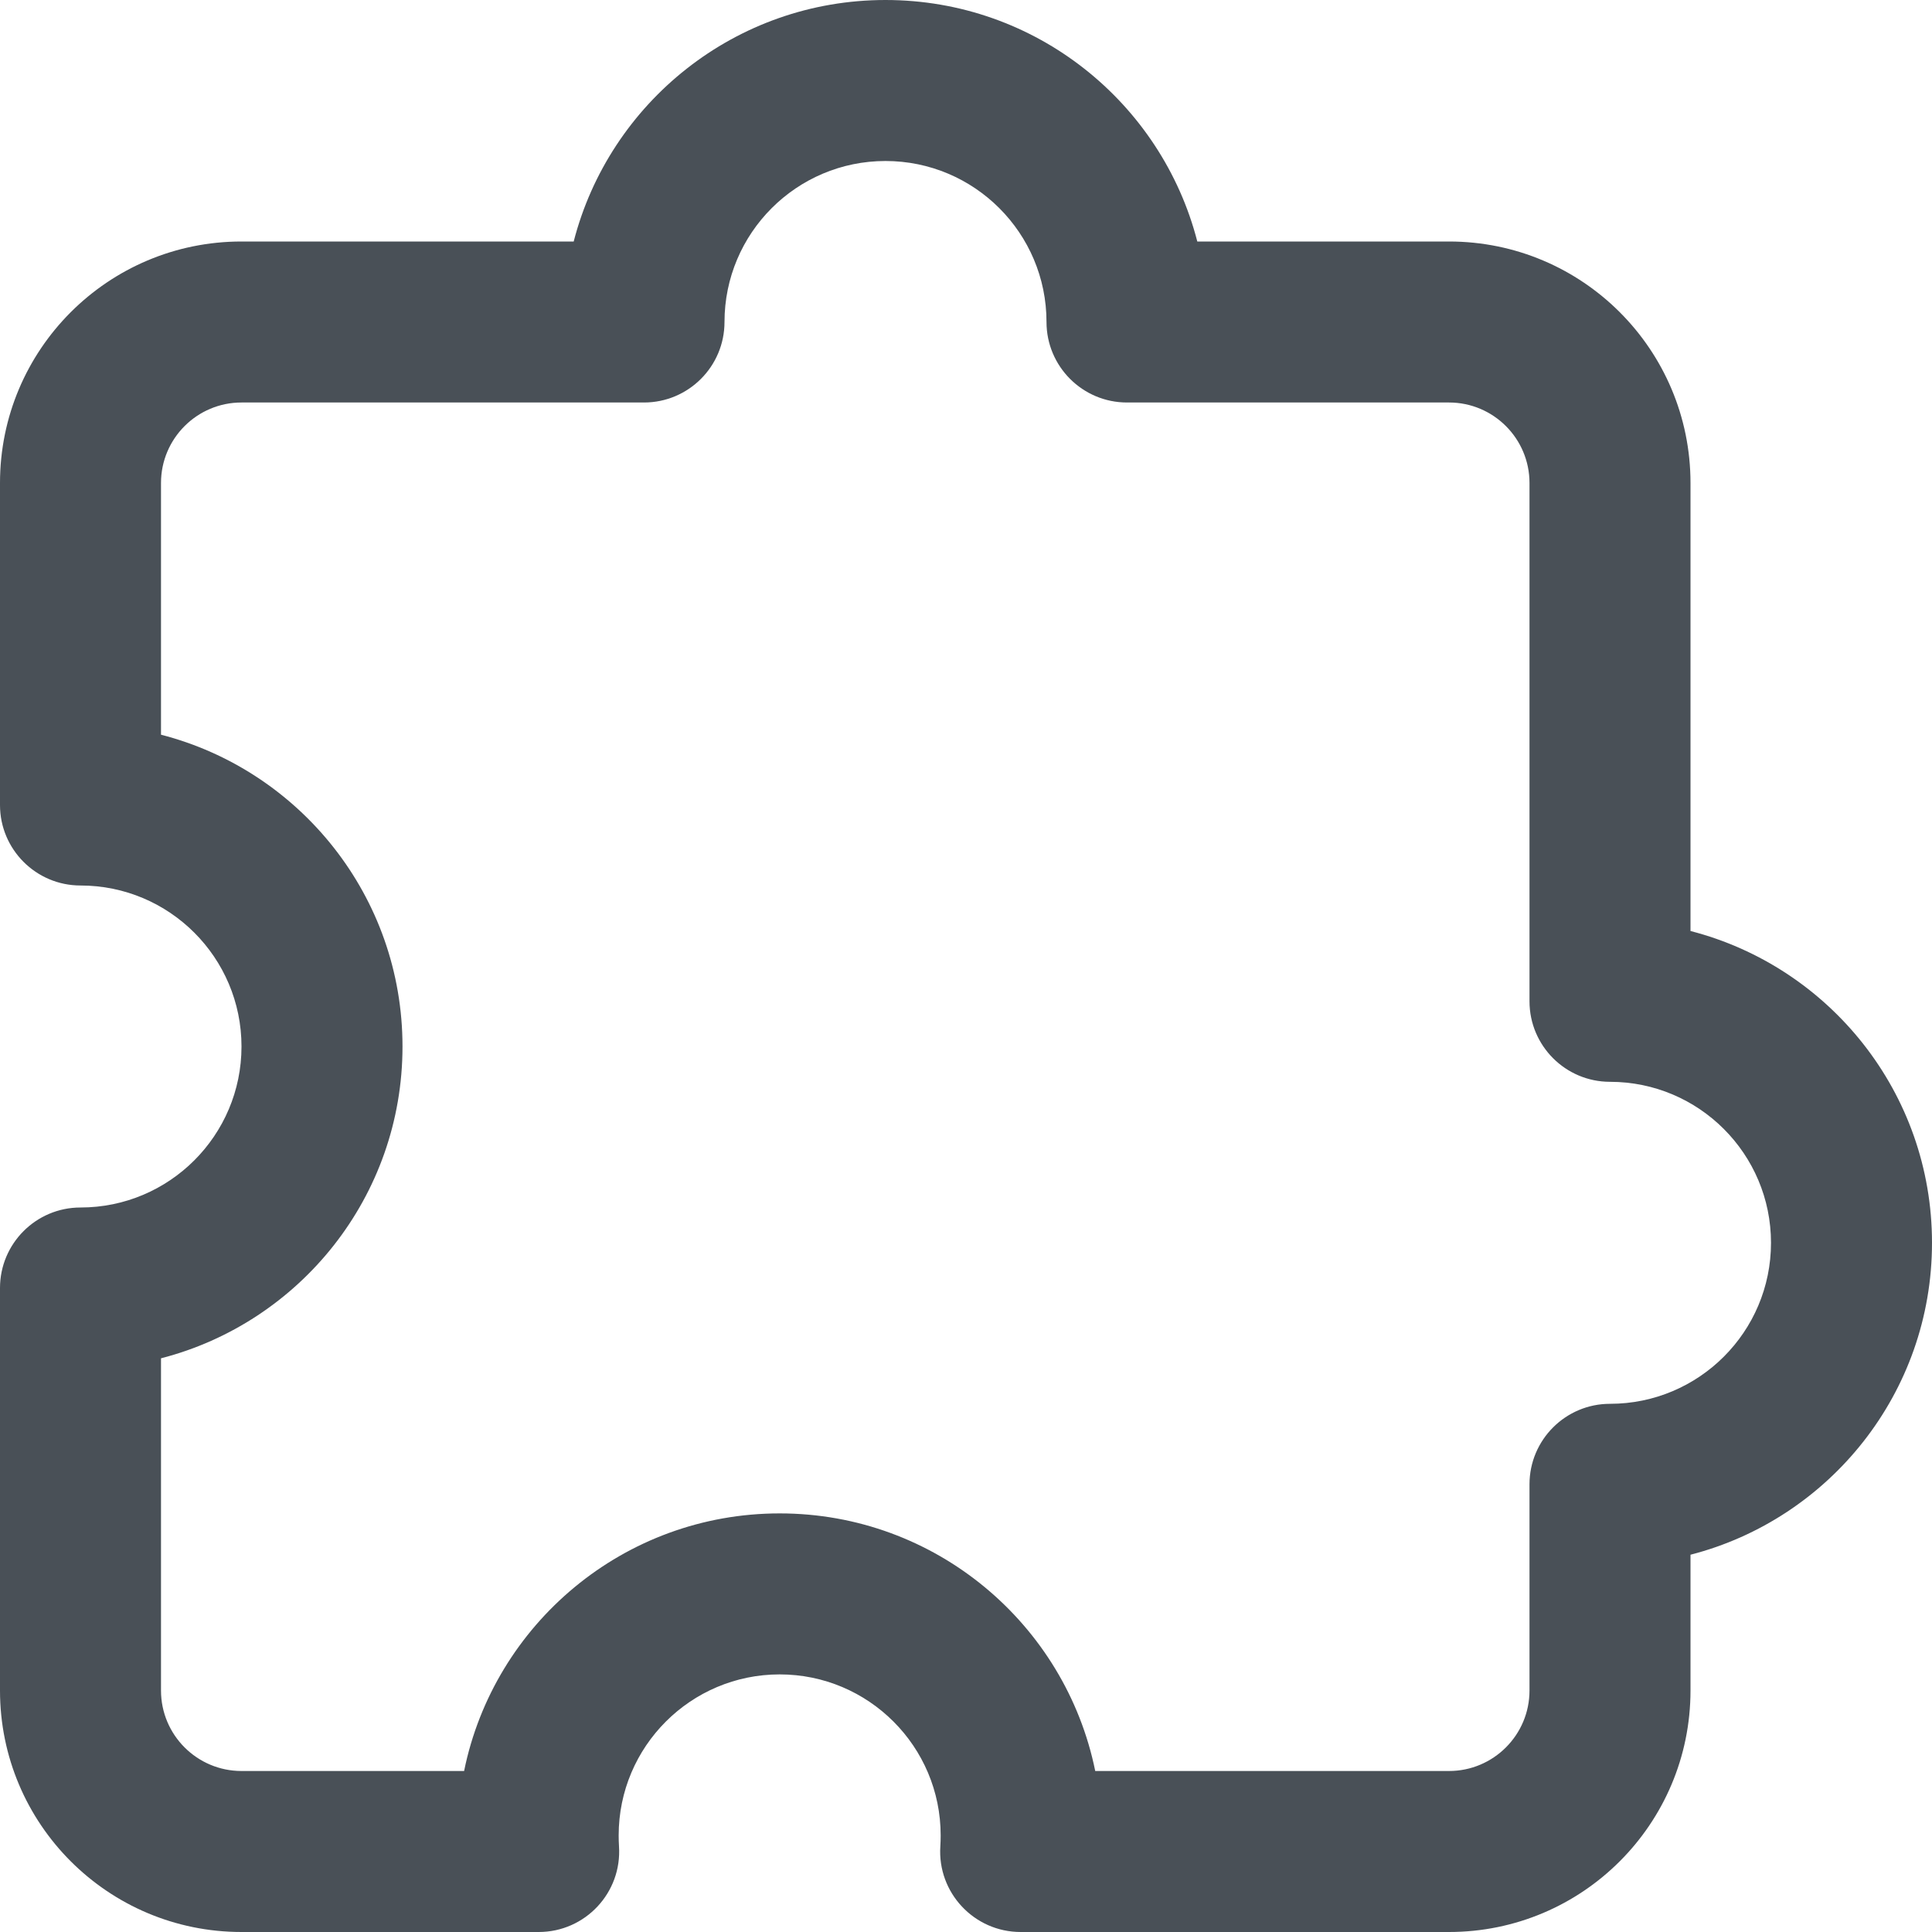 <svg width="18" height="18" viewBox="0 0 18 18" fill="none" xmlns="http://www.w3.org/2000/svg">
<path fill-rule="evenodd" clip-rule="evenodd" d="M10.204 16.5H13.5C13.914 16.5 14.25 16.164 14.25 15.75V13.829C14.25 13.415 14.586 13.079 15 13.079C15.828 13.079 16.5 12.408 16.5 11.579C16.5 10.751 15.828 10.079 15 10.079C14.586 10.079 14.25 9.743 14.25 9.329V4.5C14.25 4.086 13.914 3.75 13.5 3.75L10.5 3.75C10.086 3.75 9.75 3.414 9.75 3C9.75 2.172 9.078 1.5 8.25 1.5C7.422 1.5 6.75 2.172 6.75 3C6.75 3.414 6.414 3.75 6 3.75L2.25 3.75C1.836 3.75 1.5 4.086 1.5 4.5L1.5 6.845C2.794 7.178 3.75 8.352 3.75 9.75C3.75 11.148 2.794 12.322 1.5 12.655L1.5 15.75C1.5 16.164 1.836 16.5 2.25 16.5H4.324C4.602 15.131 5.813 14.1 7.264 14.1C8.715 14.1 9.926 15.131 10.204 16.5ZM15.75 15.75C15.75 16.993 14.743 18 13.5 18H9.509C9.076 18 8.732 17.633 8.761 17.201C8.763 17.167 8.764 17.134 8.764 17.1C8.764 16.272 8.092 15.6 7.264 15.6C6.436 15.6 5.764 16.272 5.764 17.1C5.764 17.134 5.765 17.167 5.767 17.201C5.796 17.633 5.453 18 5.019 18H2.25C1.007 18 0 16.993 0 15.75L0 12C0 11.586 0.336 11.25 0.75 11.25C1.578 11.25 2.25 10.578 2.25 9.75C2.25 8.922 1.578 8.25 0.75 8.25C0.336 8.25 0 7.914 0 7.5L0 4.5C0 3.257 1.007 2.25 2.25 2.25L5.345 2.25C5.678 0.956 6.852 0 8.25 0C9.648 0 10.822 0.956 11.155 2.25L13.5 2.25C14.743 2.25 15.75 3.257 15.75 4.5V8.674C17.044 9.007 18 10.181 18 11.579C18 12.977 17.044 14.152 15.75 14.485V15.75Z" fill="#495057"/>
</svg>
